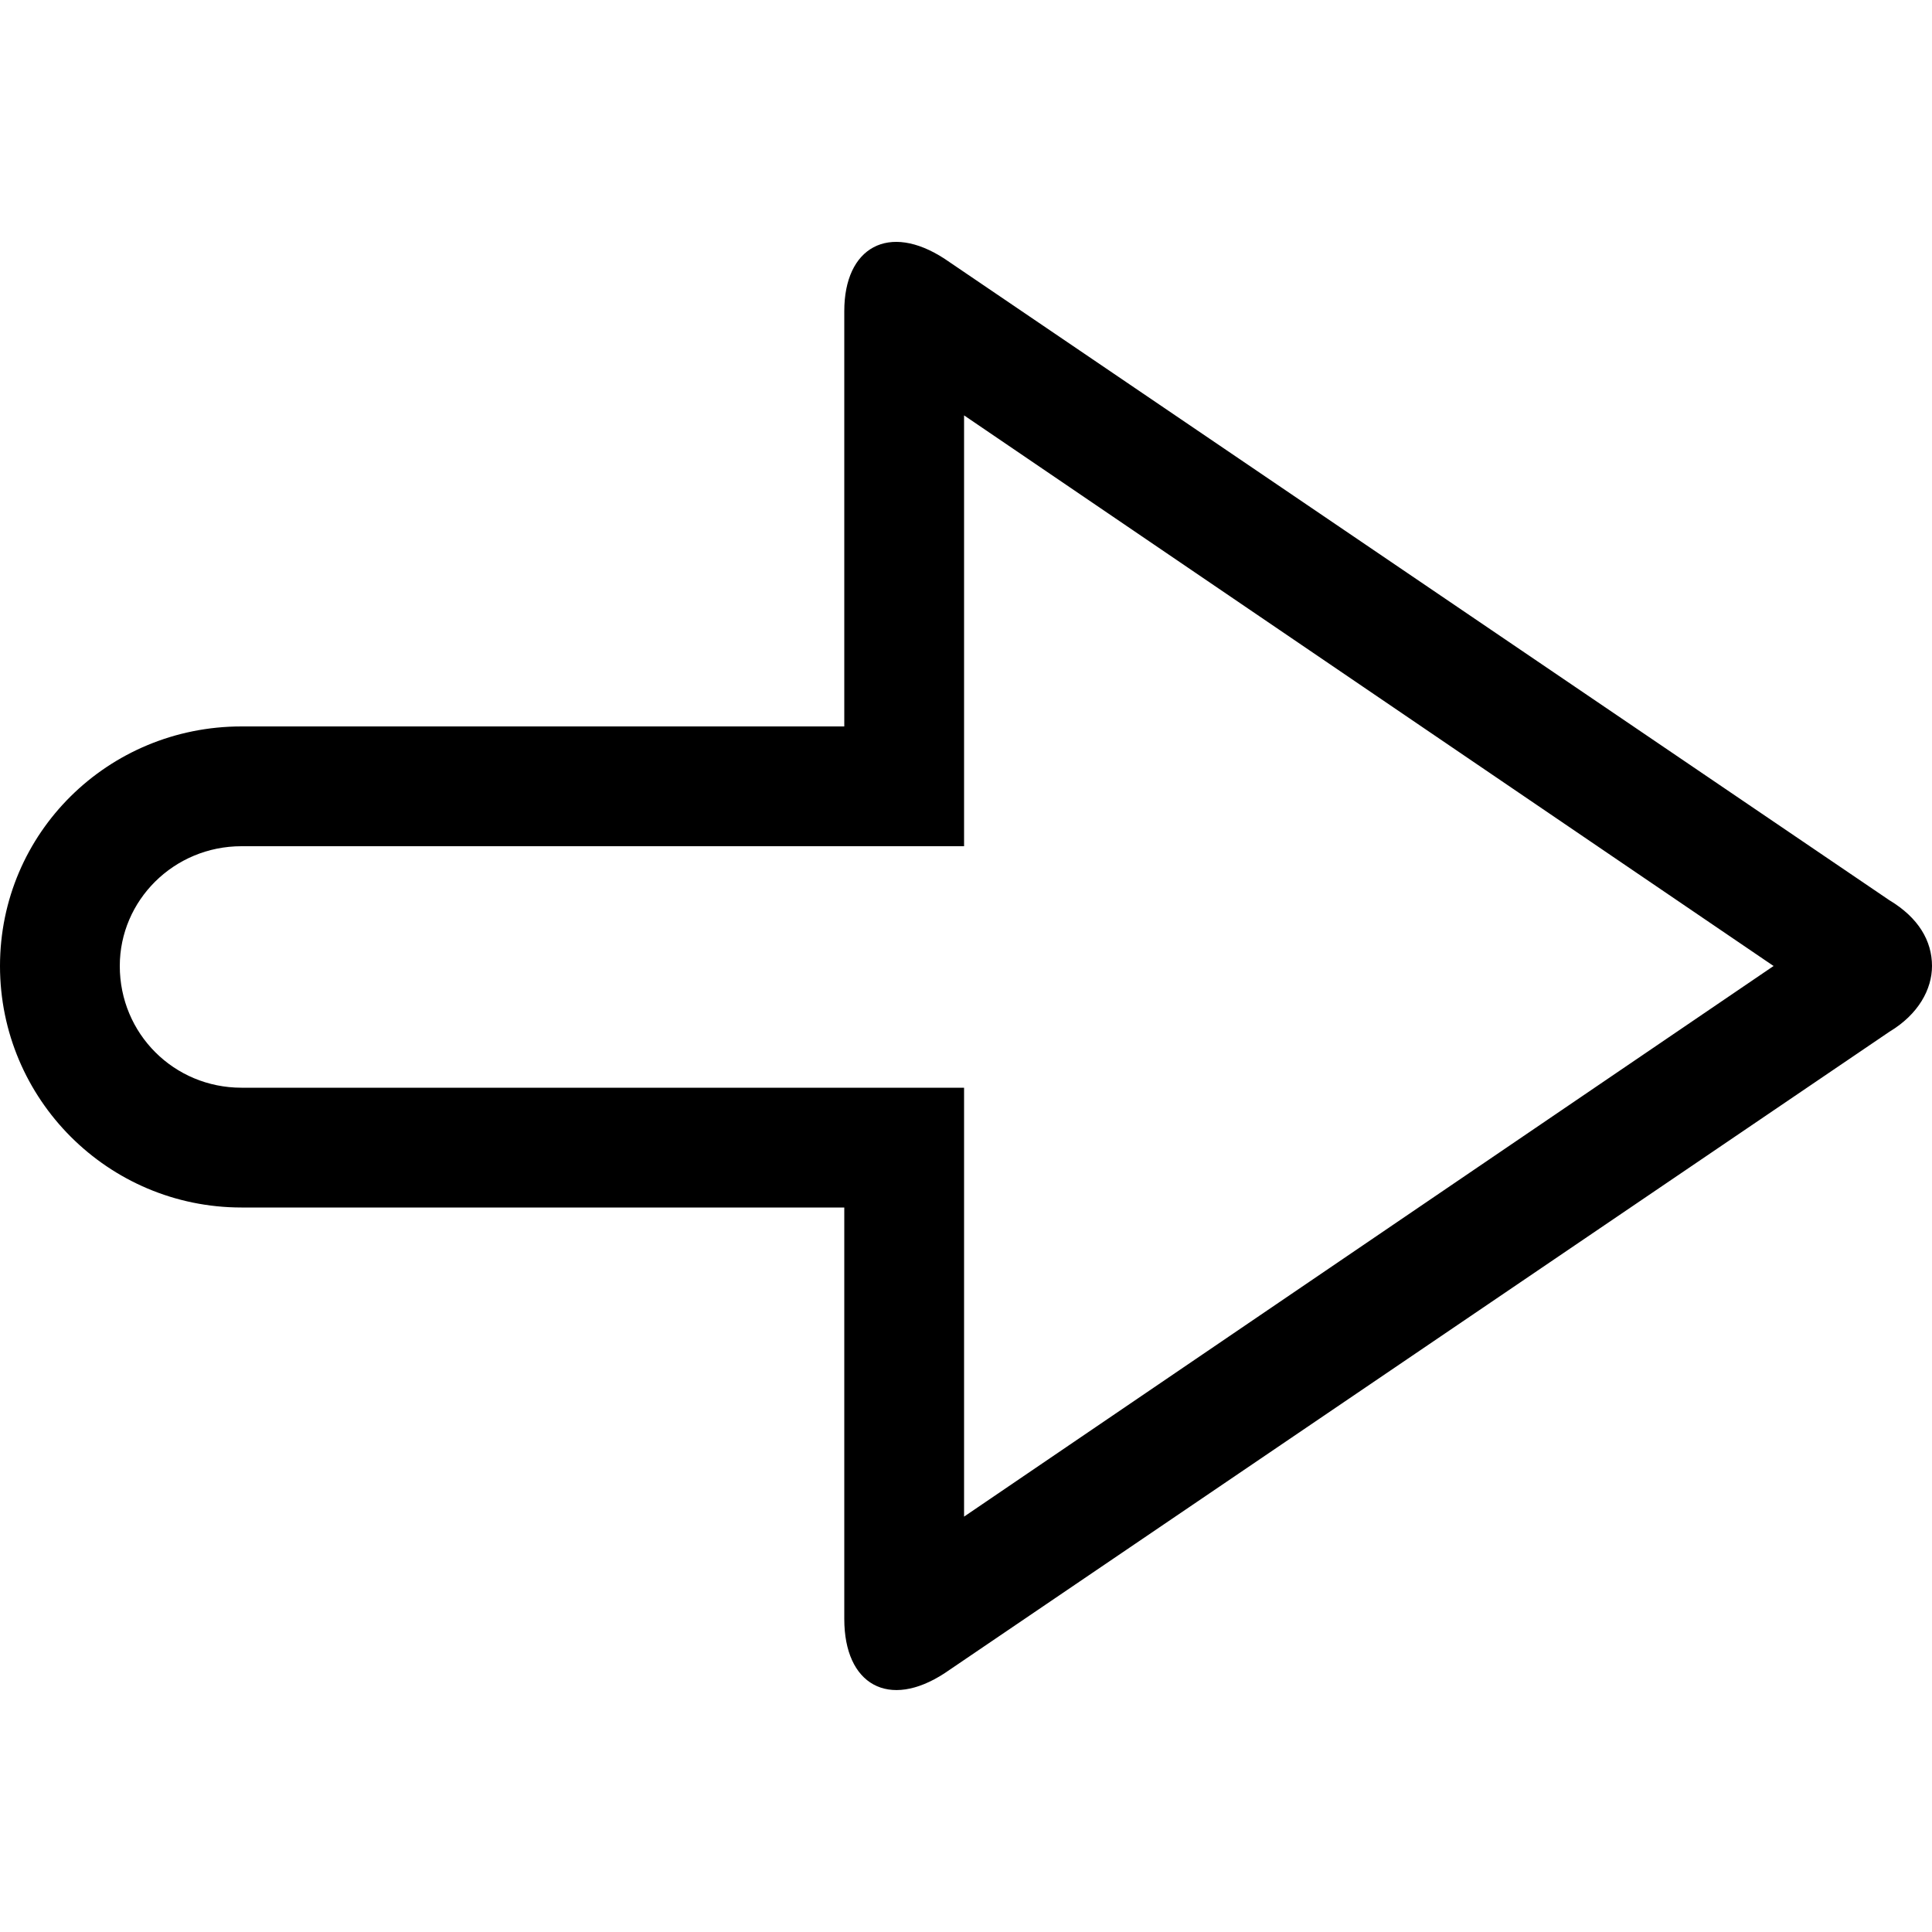 <?xml version="1.0" encoding="utf-8"?>
<!-- Generated by IcoMoon.io -->
<!DOCTYPE svg PUBLIC "-//W3C//DTD SVG 1.1//EN" "http://www.w3.org/Graphics/SVG/1.1/DTD/svg11.dtd">
<svg version="1.1" xmlns="http://www.w3.org/2000/svg" xmlns:xlink="http://www.w3.org/1999/xlink" width="100" height="100" viewBox="0 0 100 100">
<path d="M97.8 46.6l-48.9-33.2c-2.9-1.9-5.2-0.6-5.2 2.7v21.5h-31.2c-6.9 0-12.5 5.5-12.5 12.4s5.6 12.5 12.5 12.5h31.2v21.3c0 3.4 2.3 4.7 5.2 2.8l48.9-33.2c1.5-0.9 2.2-2.2 2.2-3.4 0-1.3-0.7-2.5-2.2-3.4zM49.9 78.5v-22.2h-37.4c-3.5 0-6.3-2.8-6.3-6.3 0-3.4 2.8-6.2 6.3-6.2h37.4v-22.3l41.9 28.5-41.9 28.5z"></path>
</svg>
